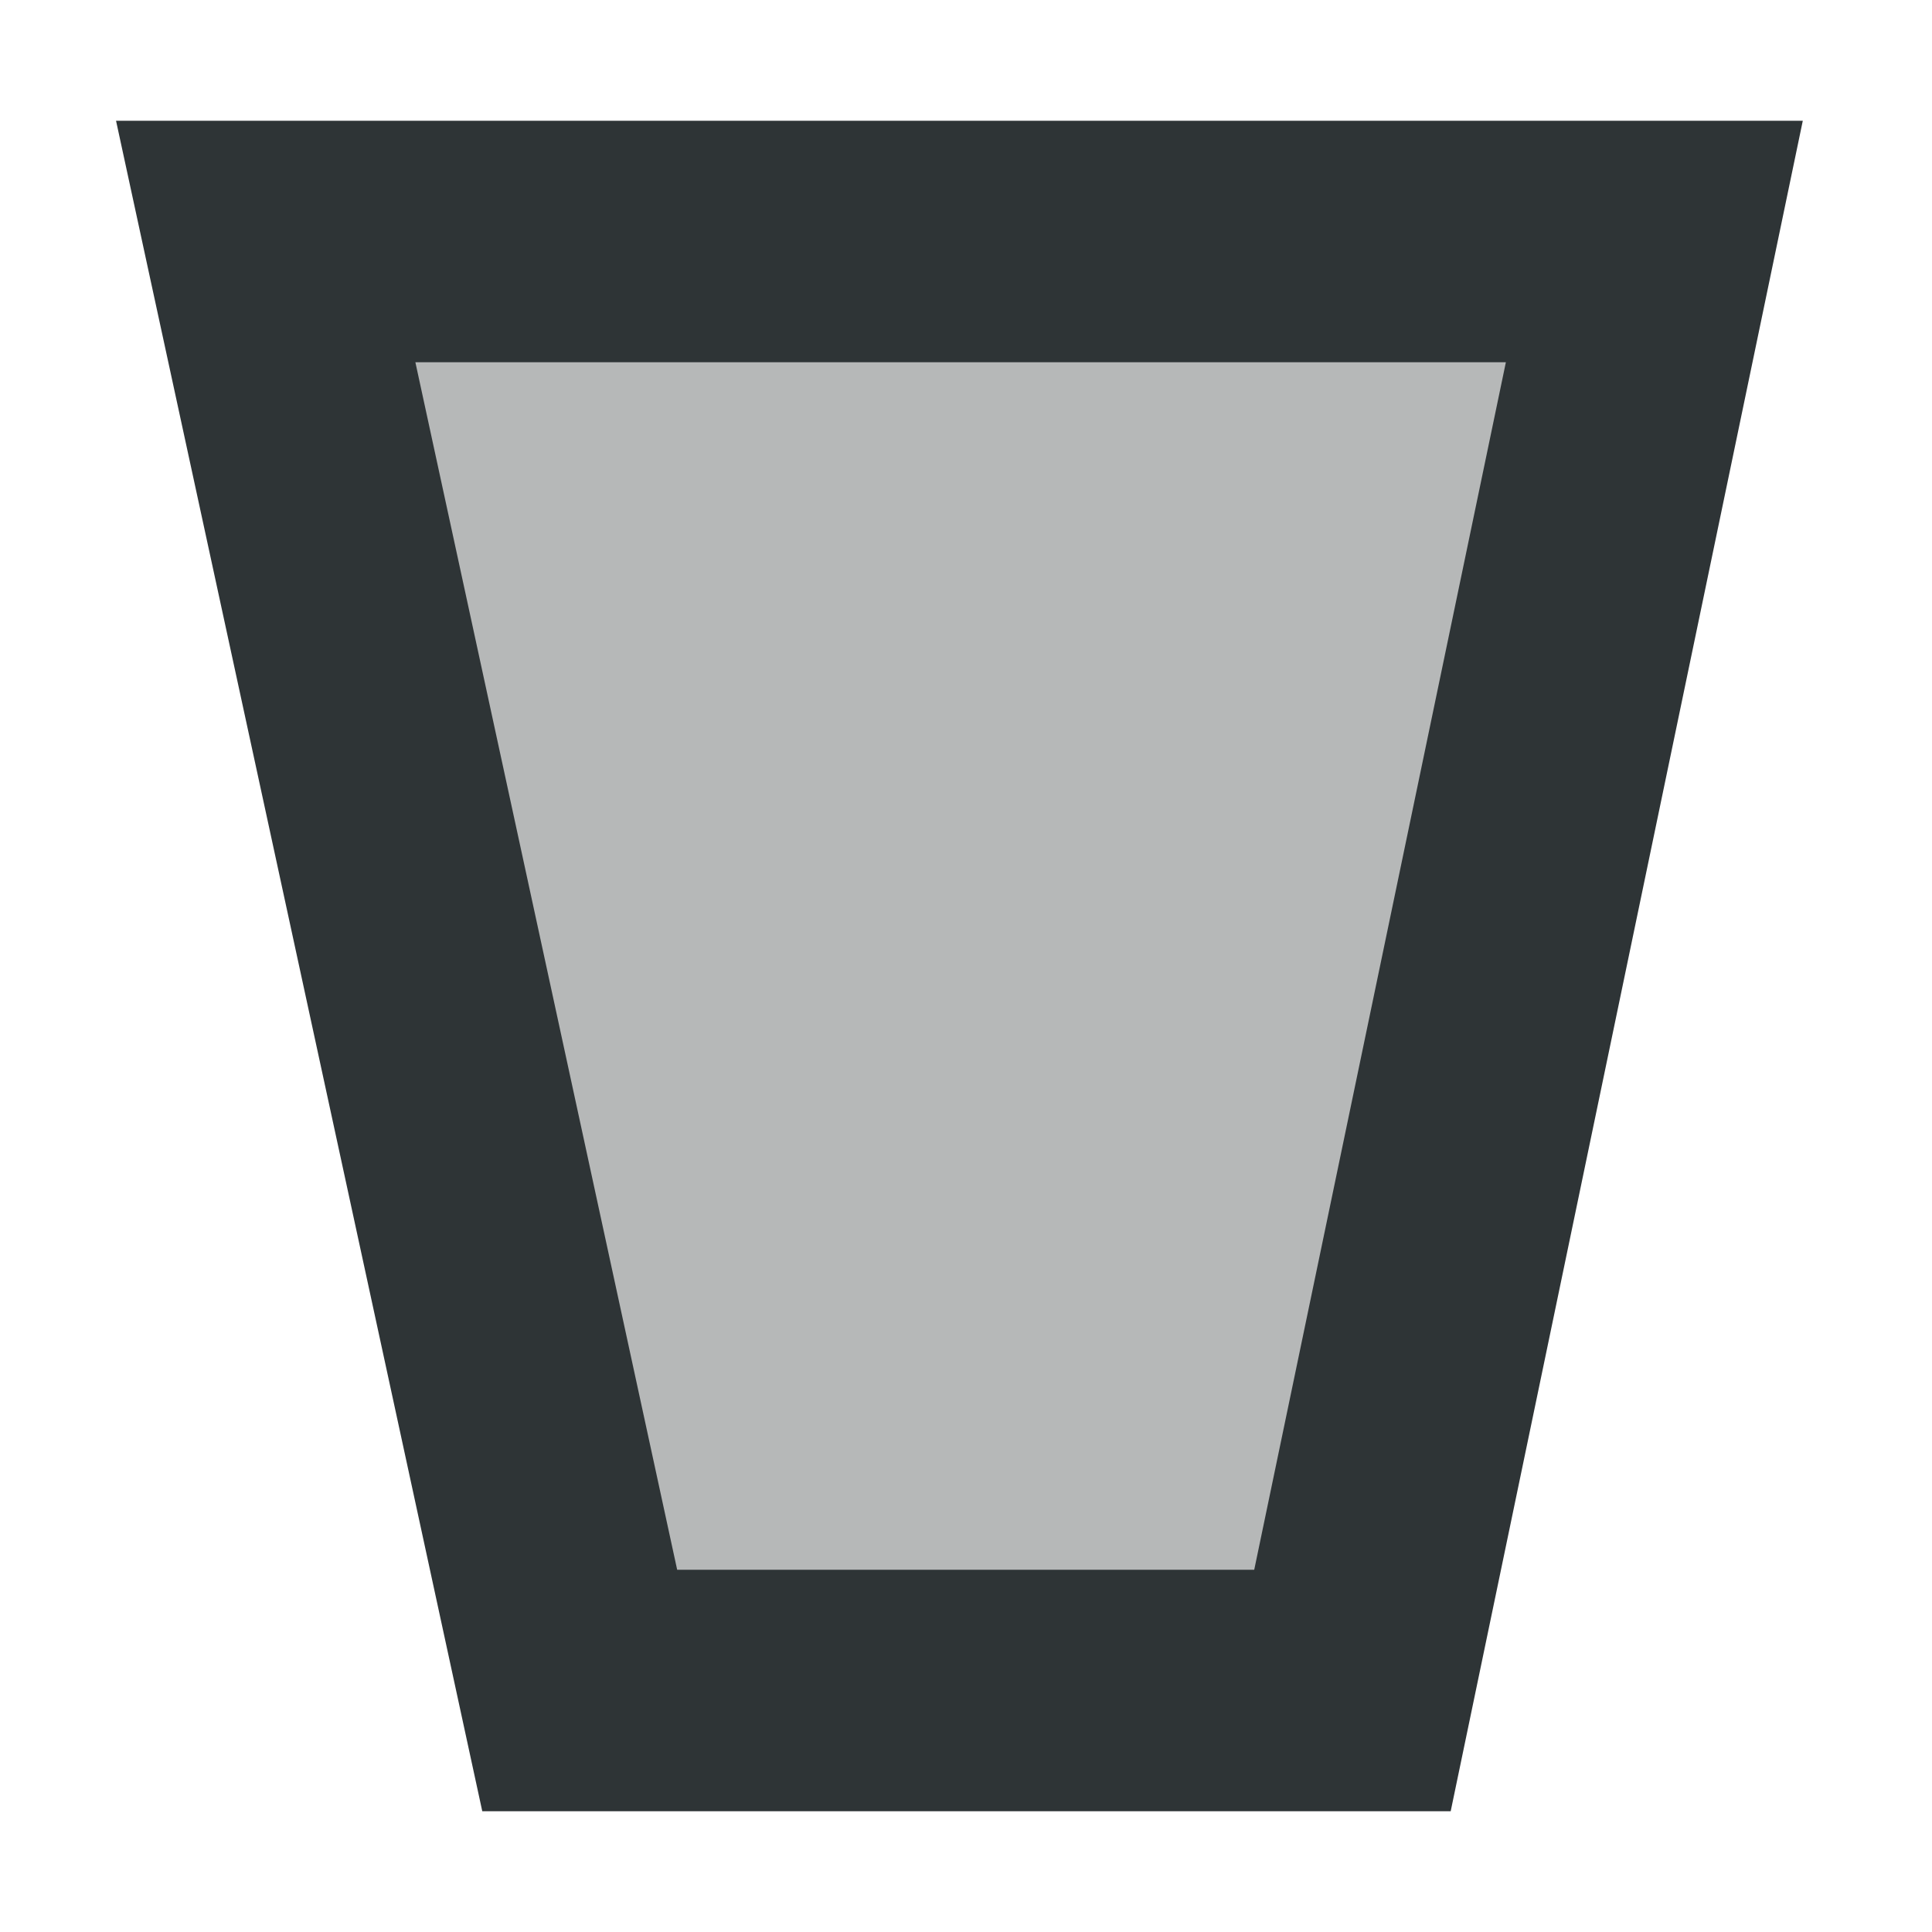 <svg viewBox="0 0 16 16" xmlns="http://www.w3.org/2000/svg"><g fill="#2e3436"><path d="m2.2 2h11.5l-2.5 12h-6.4z" opacity=".35"/><path d="m.961 1 .262 1.211 2.771 12.789h8.02l2.916-14zm2.479 2h9.031l-2.084 10h-4.779z"/></g></svg>